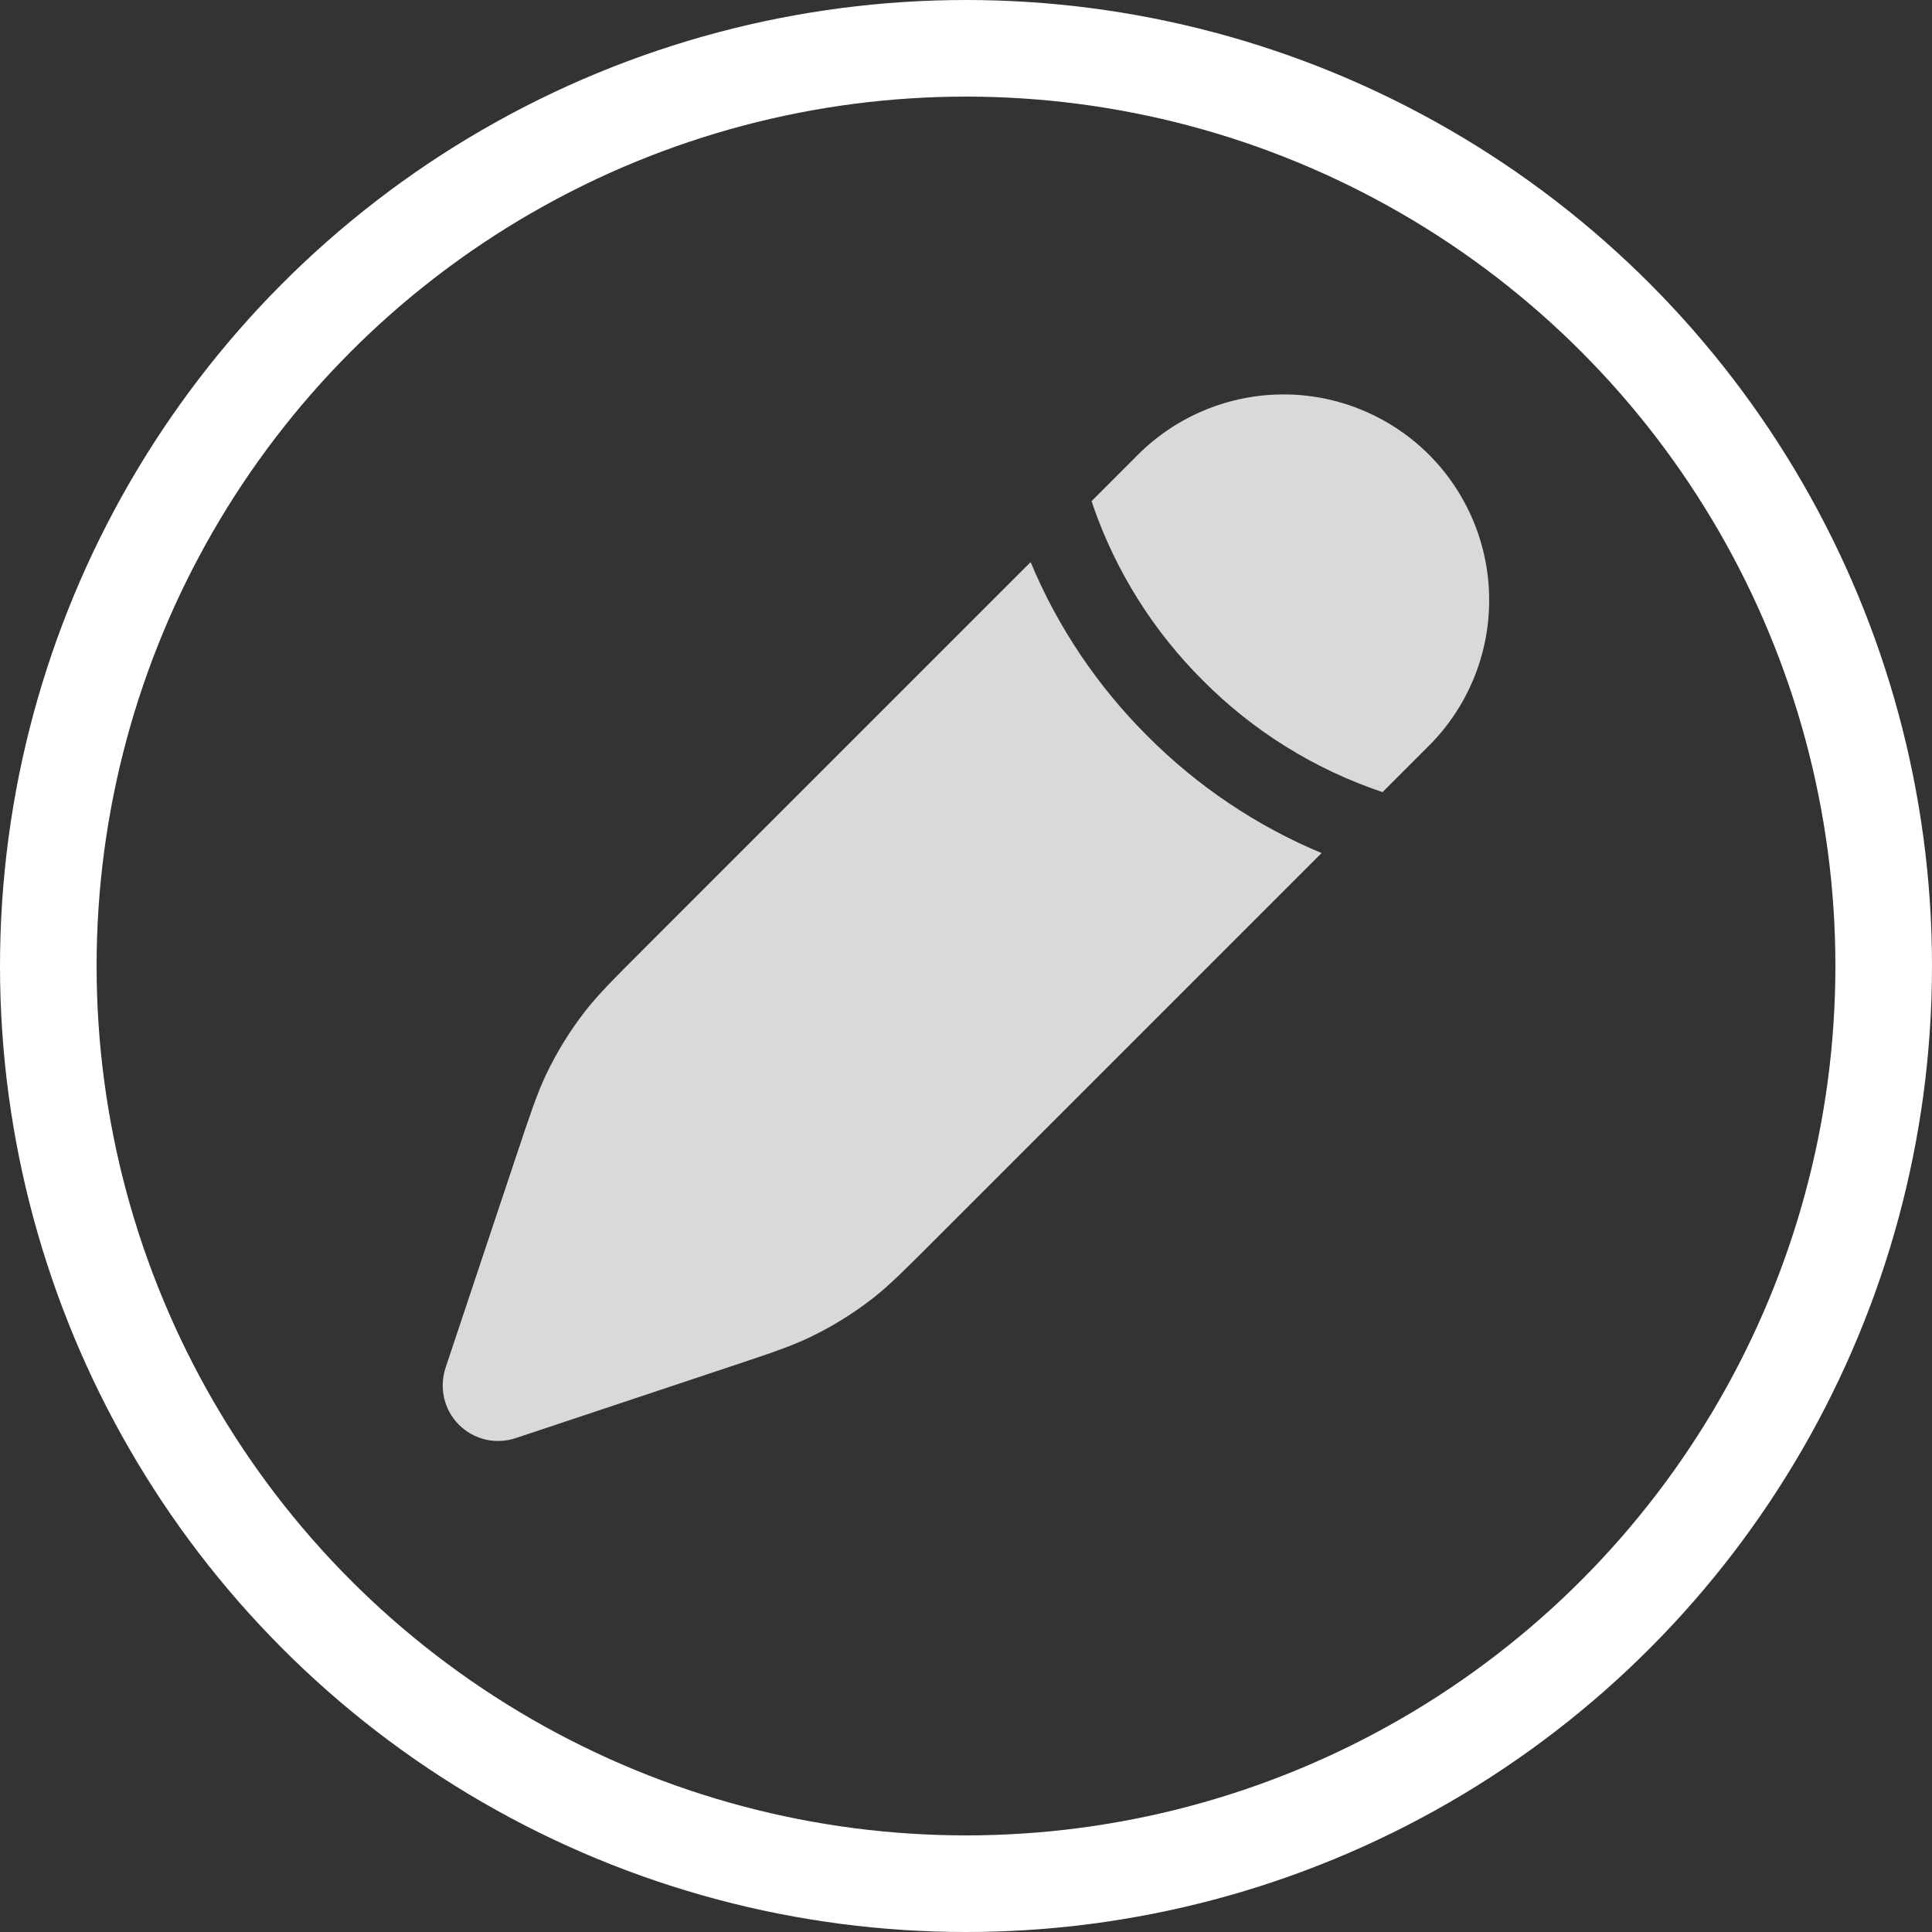 <svg width="20" height="20" viewBox="0 0 20 20" fill="none" xmlns="http://www.w3.org/2000/svg">
<rect x="0" y="0" width="20" height="20" fill="#333333" stroke="none"/>
<circle cx="10" cy="10" r="9.5" stroke="white"/>
<path d="M9.675 12.837L13.681 8.831C13.007 8.55 12.395 8.138 11.88 7.621C11.362 7.105 10.95 6.493 10.669 5.819L6.663 9.825C6.35 10.137 6.194 10.294 6.059 10.466C5.901 10.669 5.765 10.889 5.654 11.122C5.56 11.319 5.49 11.53 5.35 11.949L4.612 14.16C4.579 14.262 4.574 14.37 4.598 14.474C4.622 14.578 4.675 14.673 4.751 14.749C4.826 14.824 4.921 14.877 5.025 14.902C5.129 14.926 5.238 14.921 5.339 14.887L7.551 14.15C7.971 14.01 8.18 13.94 8.378 13.846C8.611 13.735 8.83 13.599 9.034 13.441C9.206 13.306 9.362 13.15 9.675 12.837ZM14.793 7.719C15.192 7.32 15.416 6.778 15.416 6.213C15.416 5.648 15.192 5.107 14.793 4.707C14.393 4.308 13.851 4.083 13.287 4.083C12.722 4.083 12.18 4.308 11.78 4.707L11.3 5.188L11.32 5.248C11.557 5.925 11.945 6.54 12.454 7.046C12.975 7.57 13.611 7.965 14.312 8.2L14.793 7.719Z" fill="#D9D9D9"/>
</svg>

